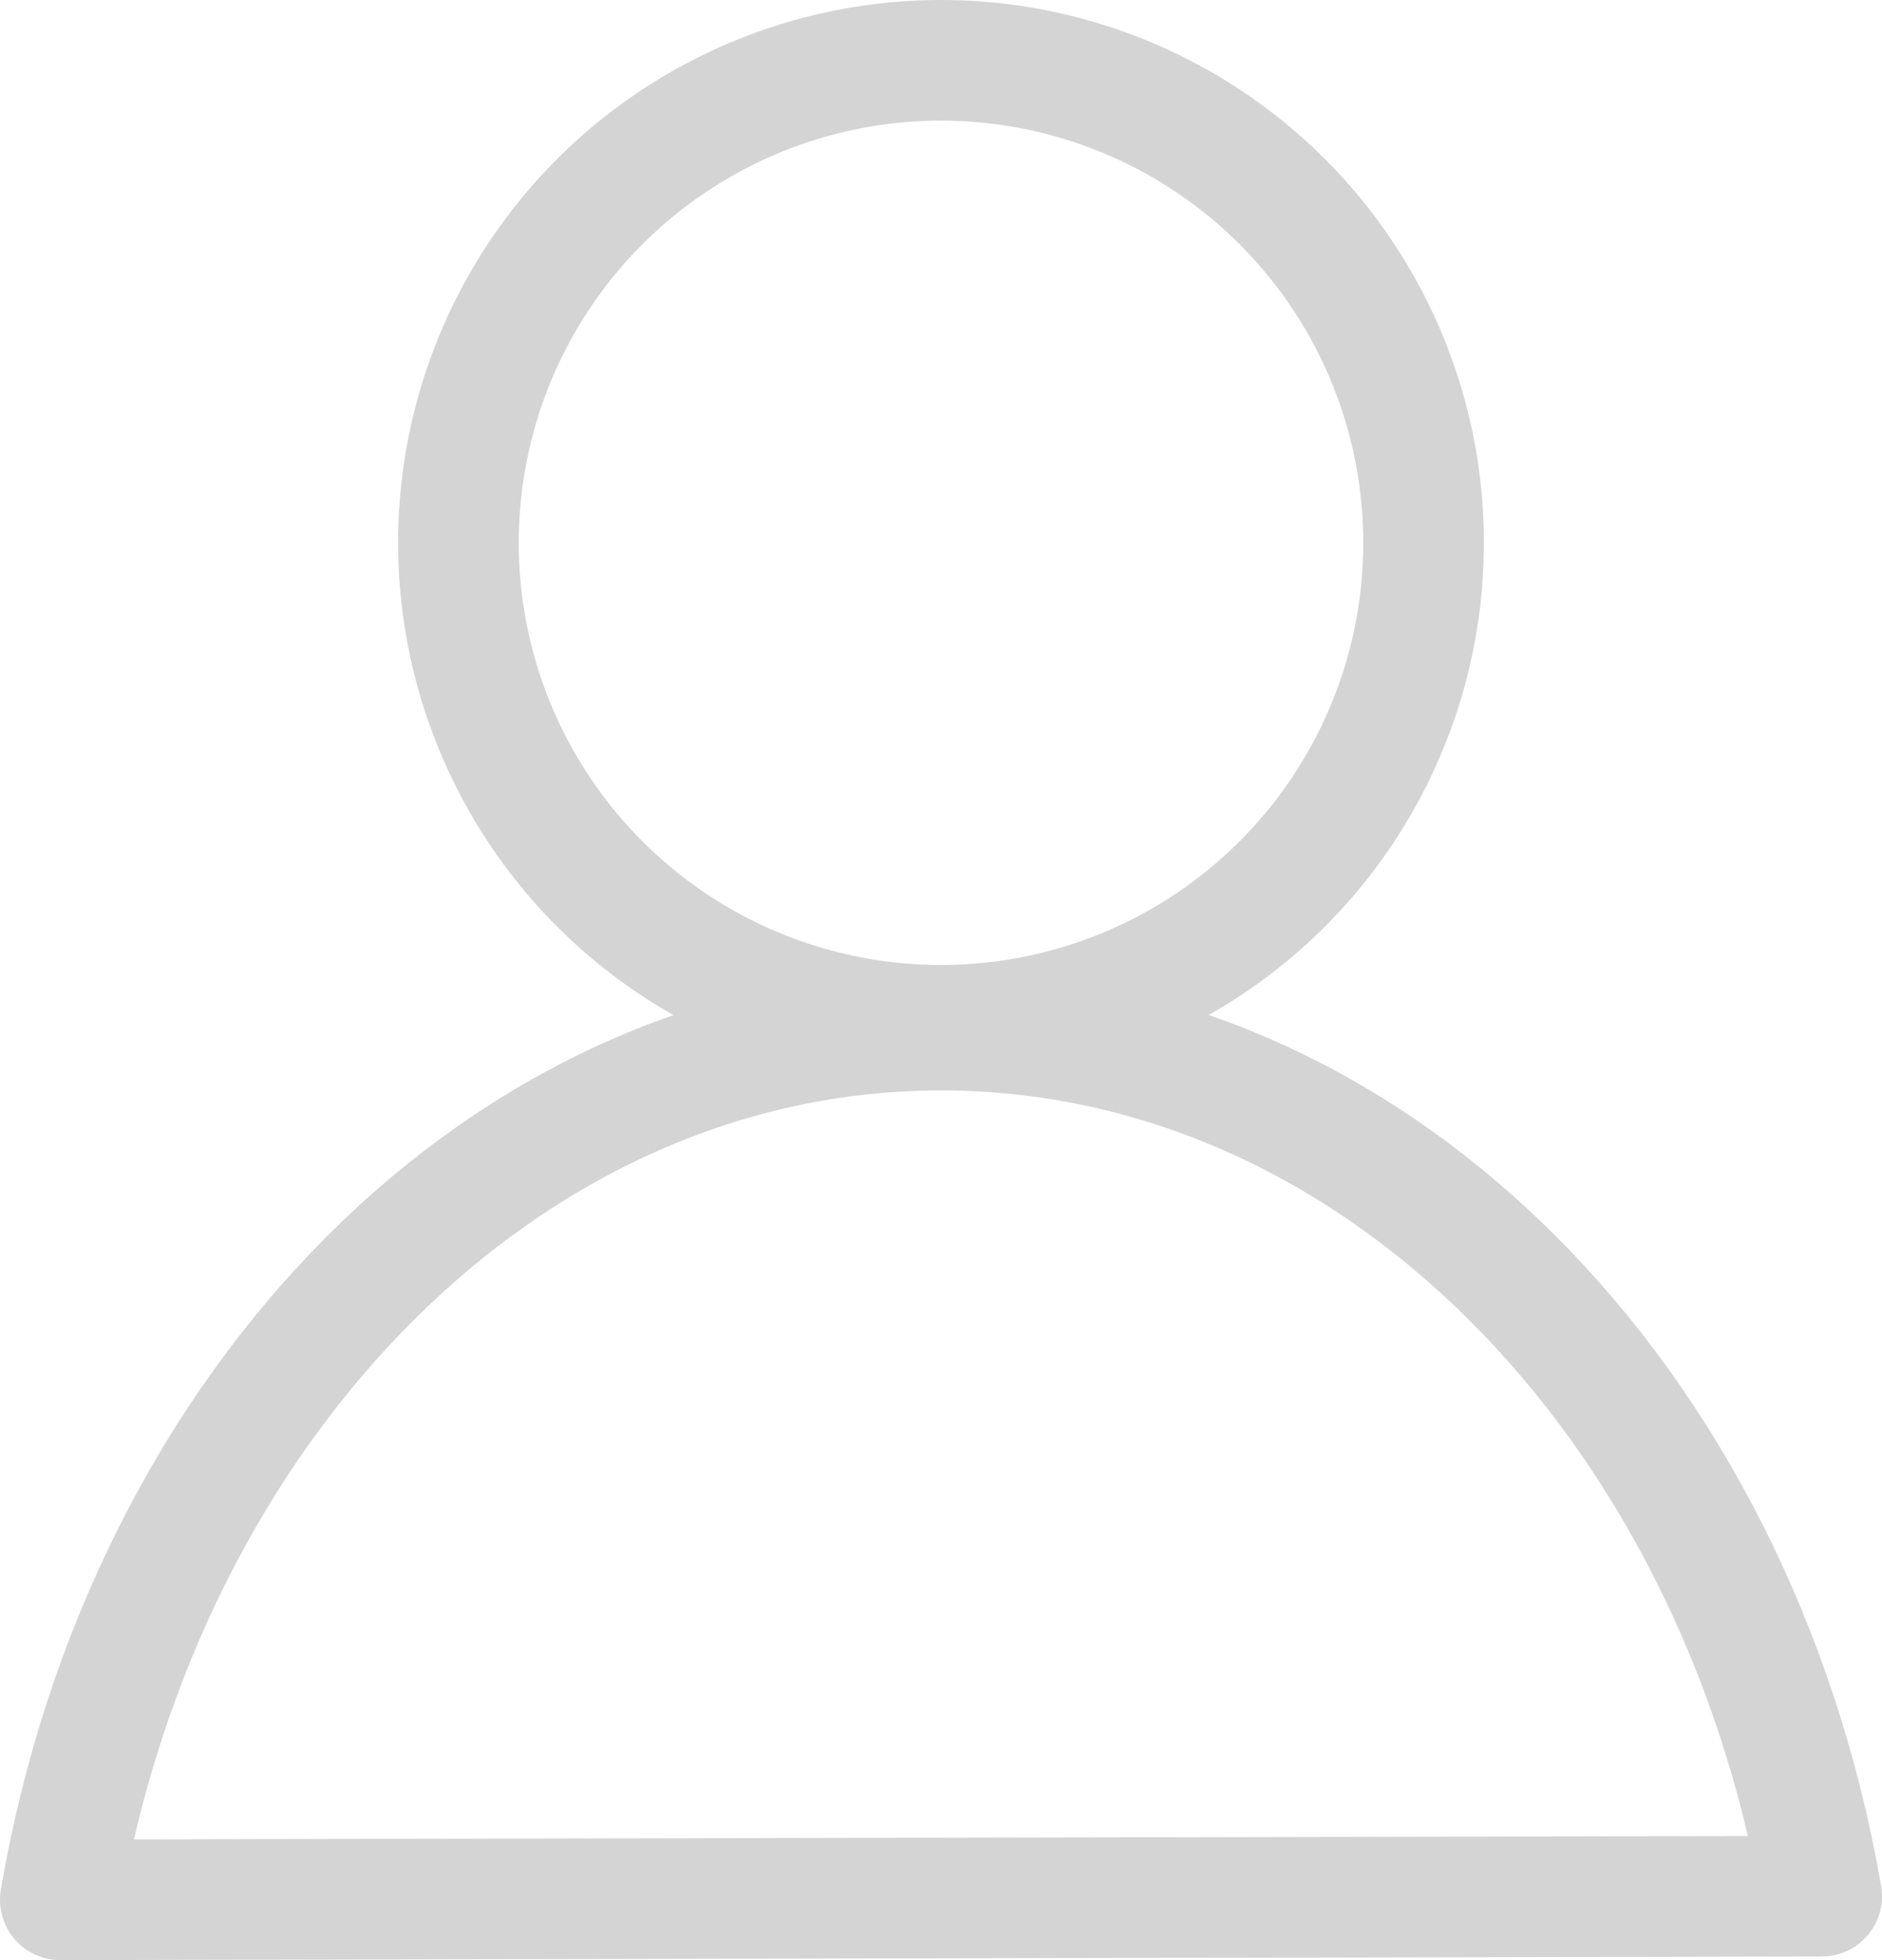 <svg xmlns="http://www.w3.org/2000/svg" viewBox="0 0 15.6 16.25"><defs><style>.cls-1,.cls-2{fill:none;stroke:#d4d4d4;}.cls-1{stroke-miterlimit:10;}.cls-2{stroke-linecap:round;stroke-linejoin:round;}</style></defs><title>자산 61</title><g id="레이어_2" data-name="레이어 2"><g id="회원가입_수정페이지" data-name="회원가입/수정페이지"><g id="레이어_40" data-name="레이어 40"><circle class="cls-1" cx="7.8" cy="4.5" r="4"/><path class="cls-2" d="M.5,15.75c.7-4.11,3.7-7.21,7.3-7.21s6.59,3.08,7.3,7.18Z"/></g></g></g></svg>